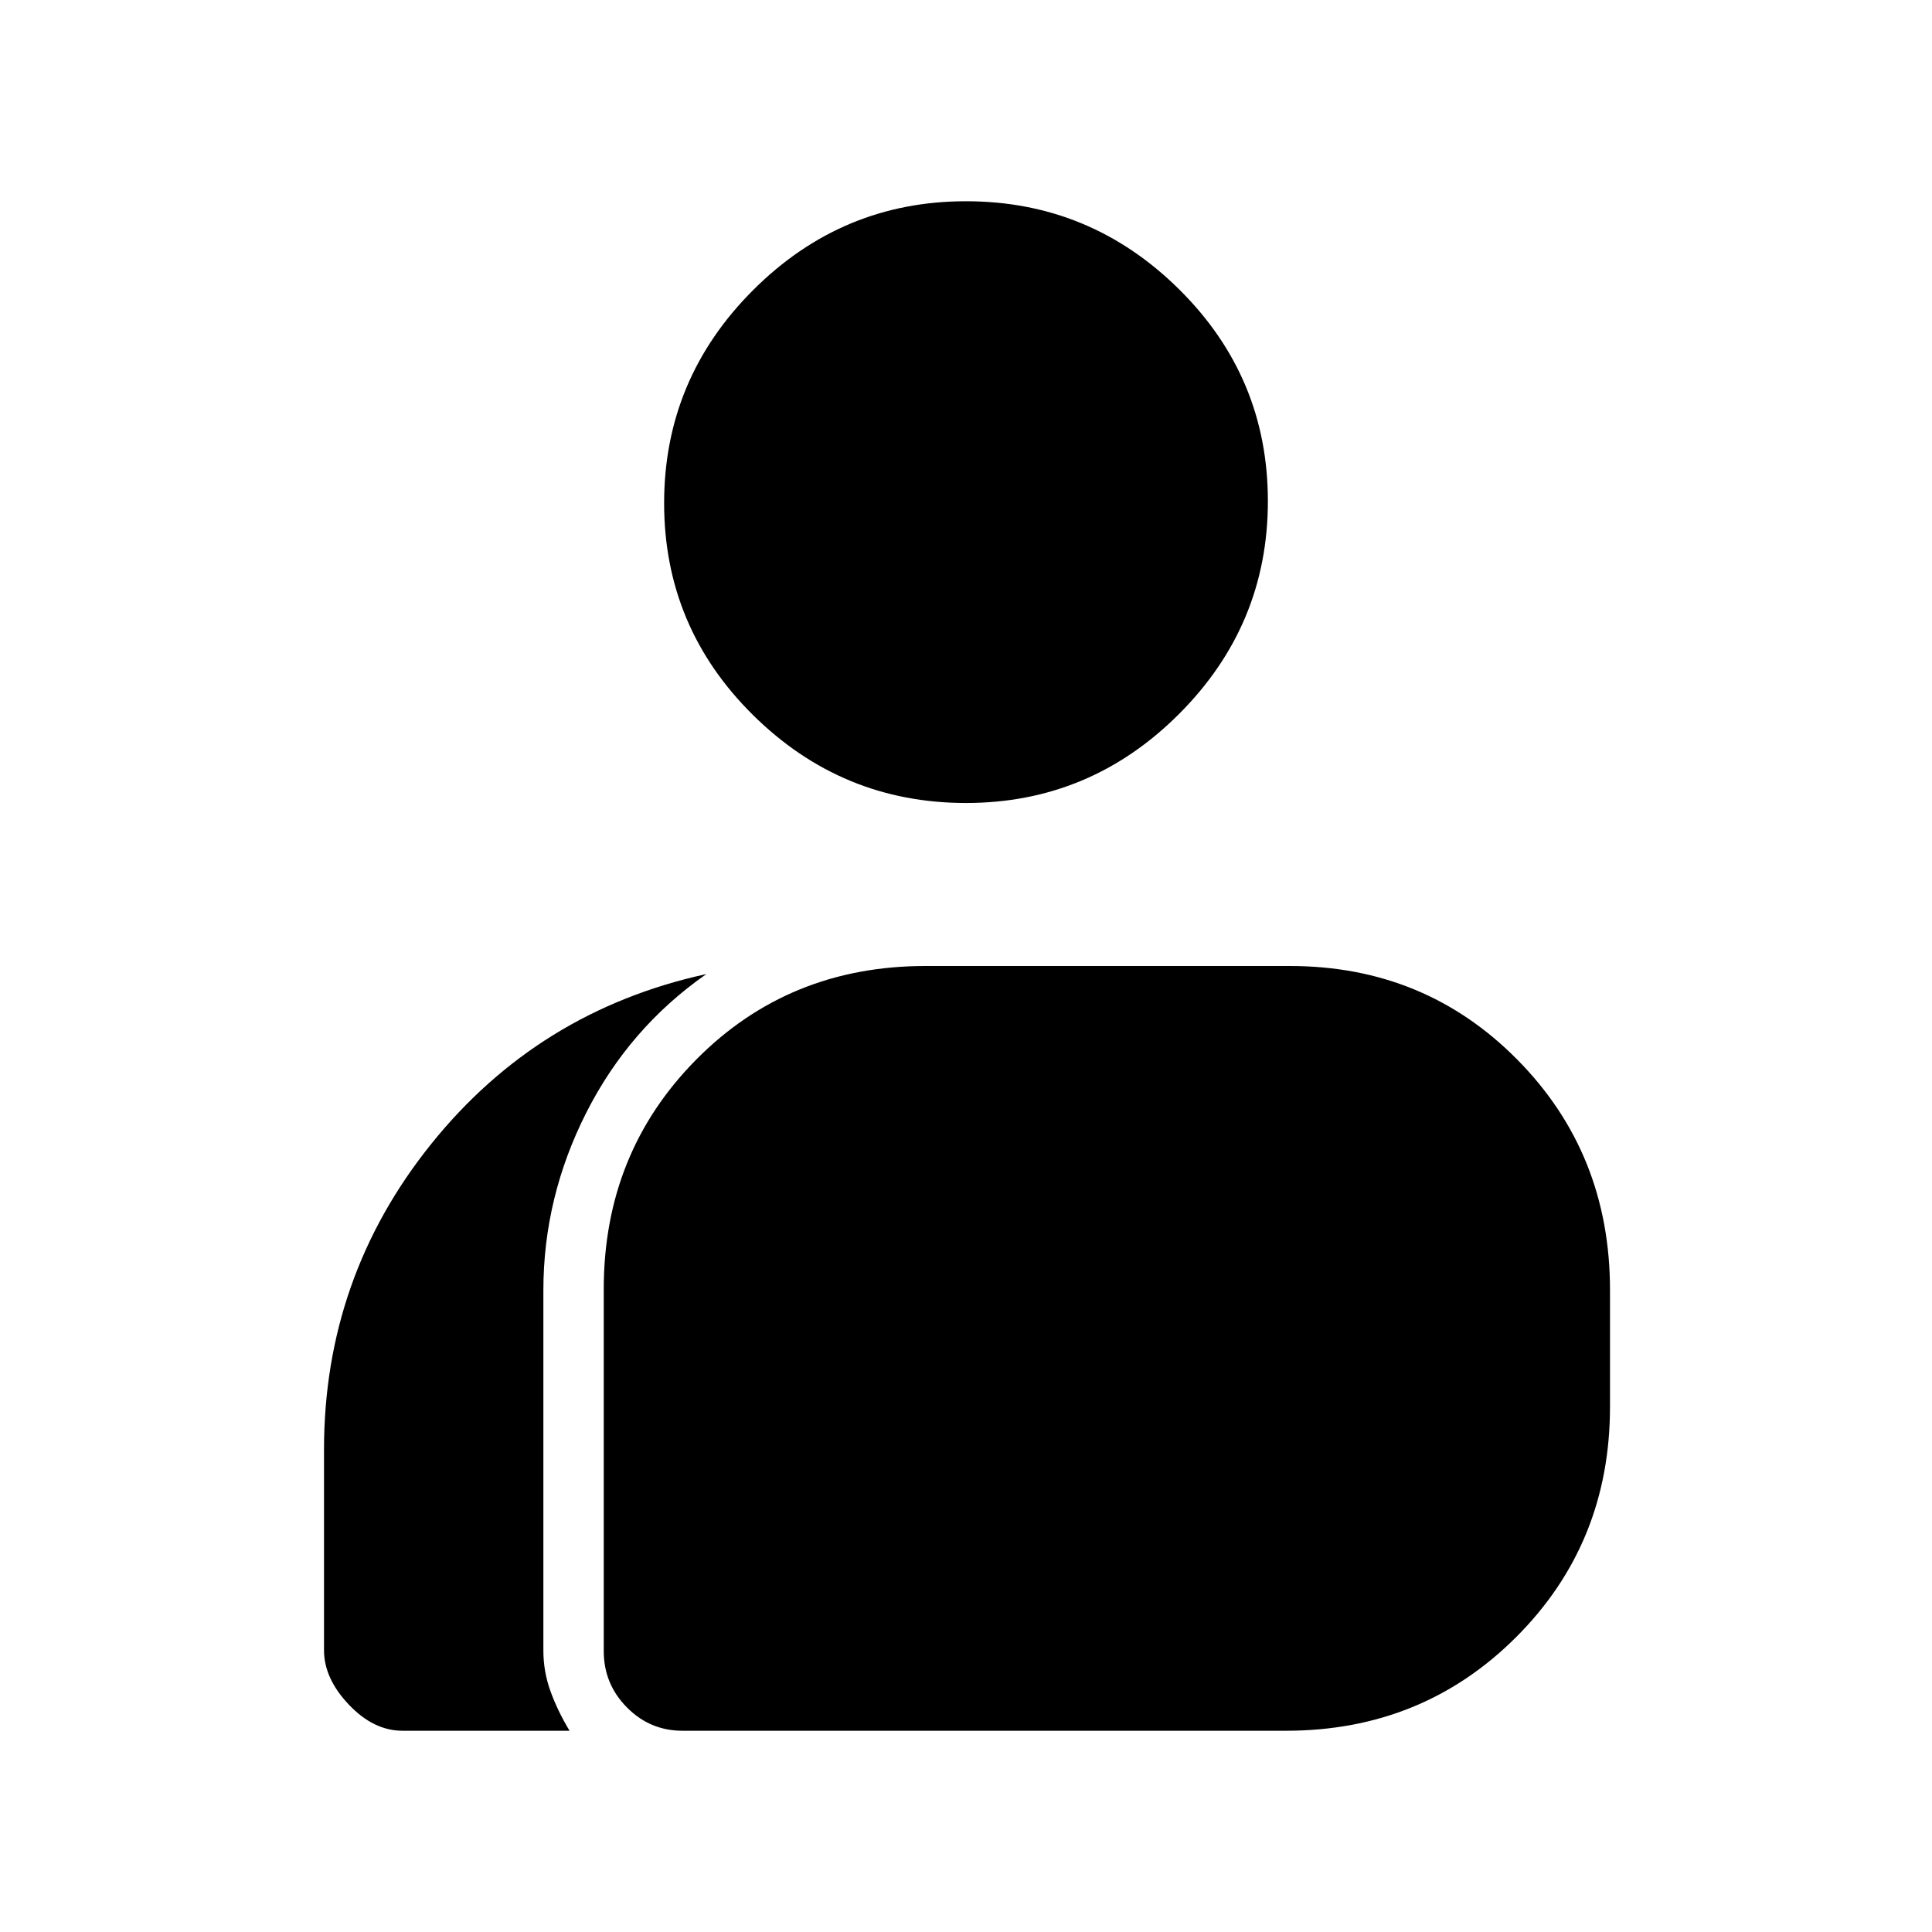 <svg xmlns="http://www.w3.org/2000/svg" height="24" viewBox="0 -960 960 960" width="24"><path d="M200-100q-14.357 0-26.679-13Q161-126 161-140v-99.735q0-85.487 53.2-151.752Q267.4-457.753 351-476q-38.381 26.796-59.69 68.898Q270-365 270-318.836v179.002q0 10.363 3.5 20.099Q277-110 283-100h-83Zm139.106 0q-16.134 0-27.62-11.619T300-139.584v-179.88q0-67.64 46-114.088Q392-480 459.851-480h181.082Q708-480 754-433.417 800-386.833 800-319v58q0 67.833-46.583 114.417Q706.833-100 639-100H339.106ZM480-561q-61.633 0-105.816-43.684Q330-648.367 330-710t44.184-105.816Q418.367-860 480-860t105.816 43.684Q630-772.633 630-711t-44.184 105.816Q541.633-561 480-561Z"/></svg>